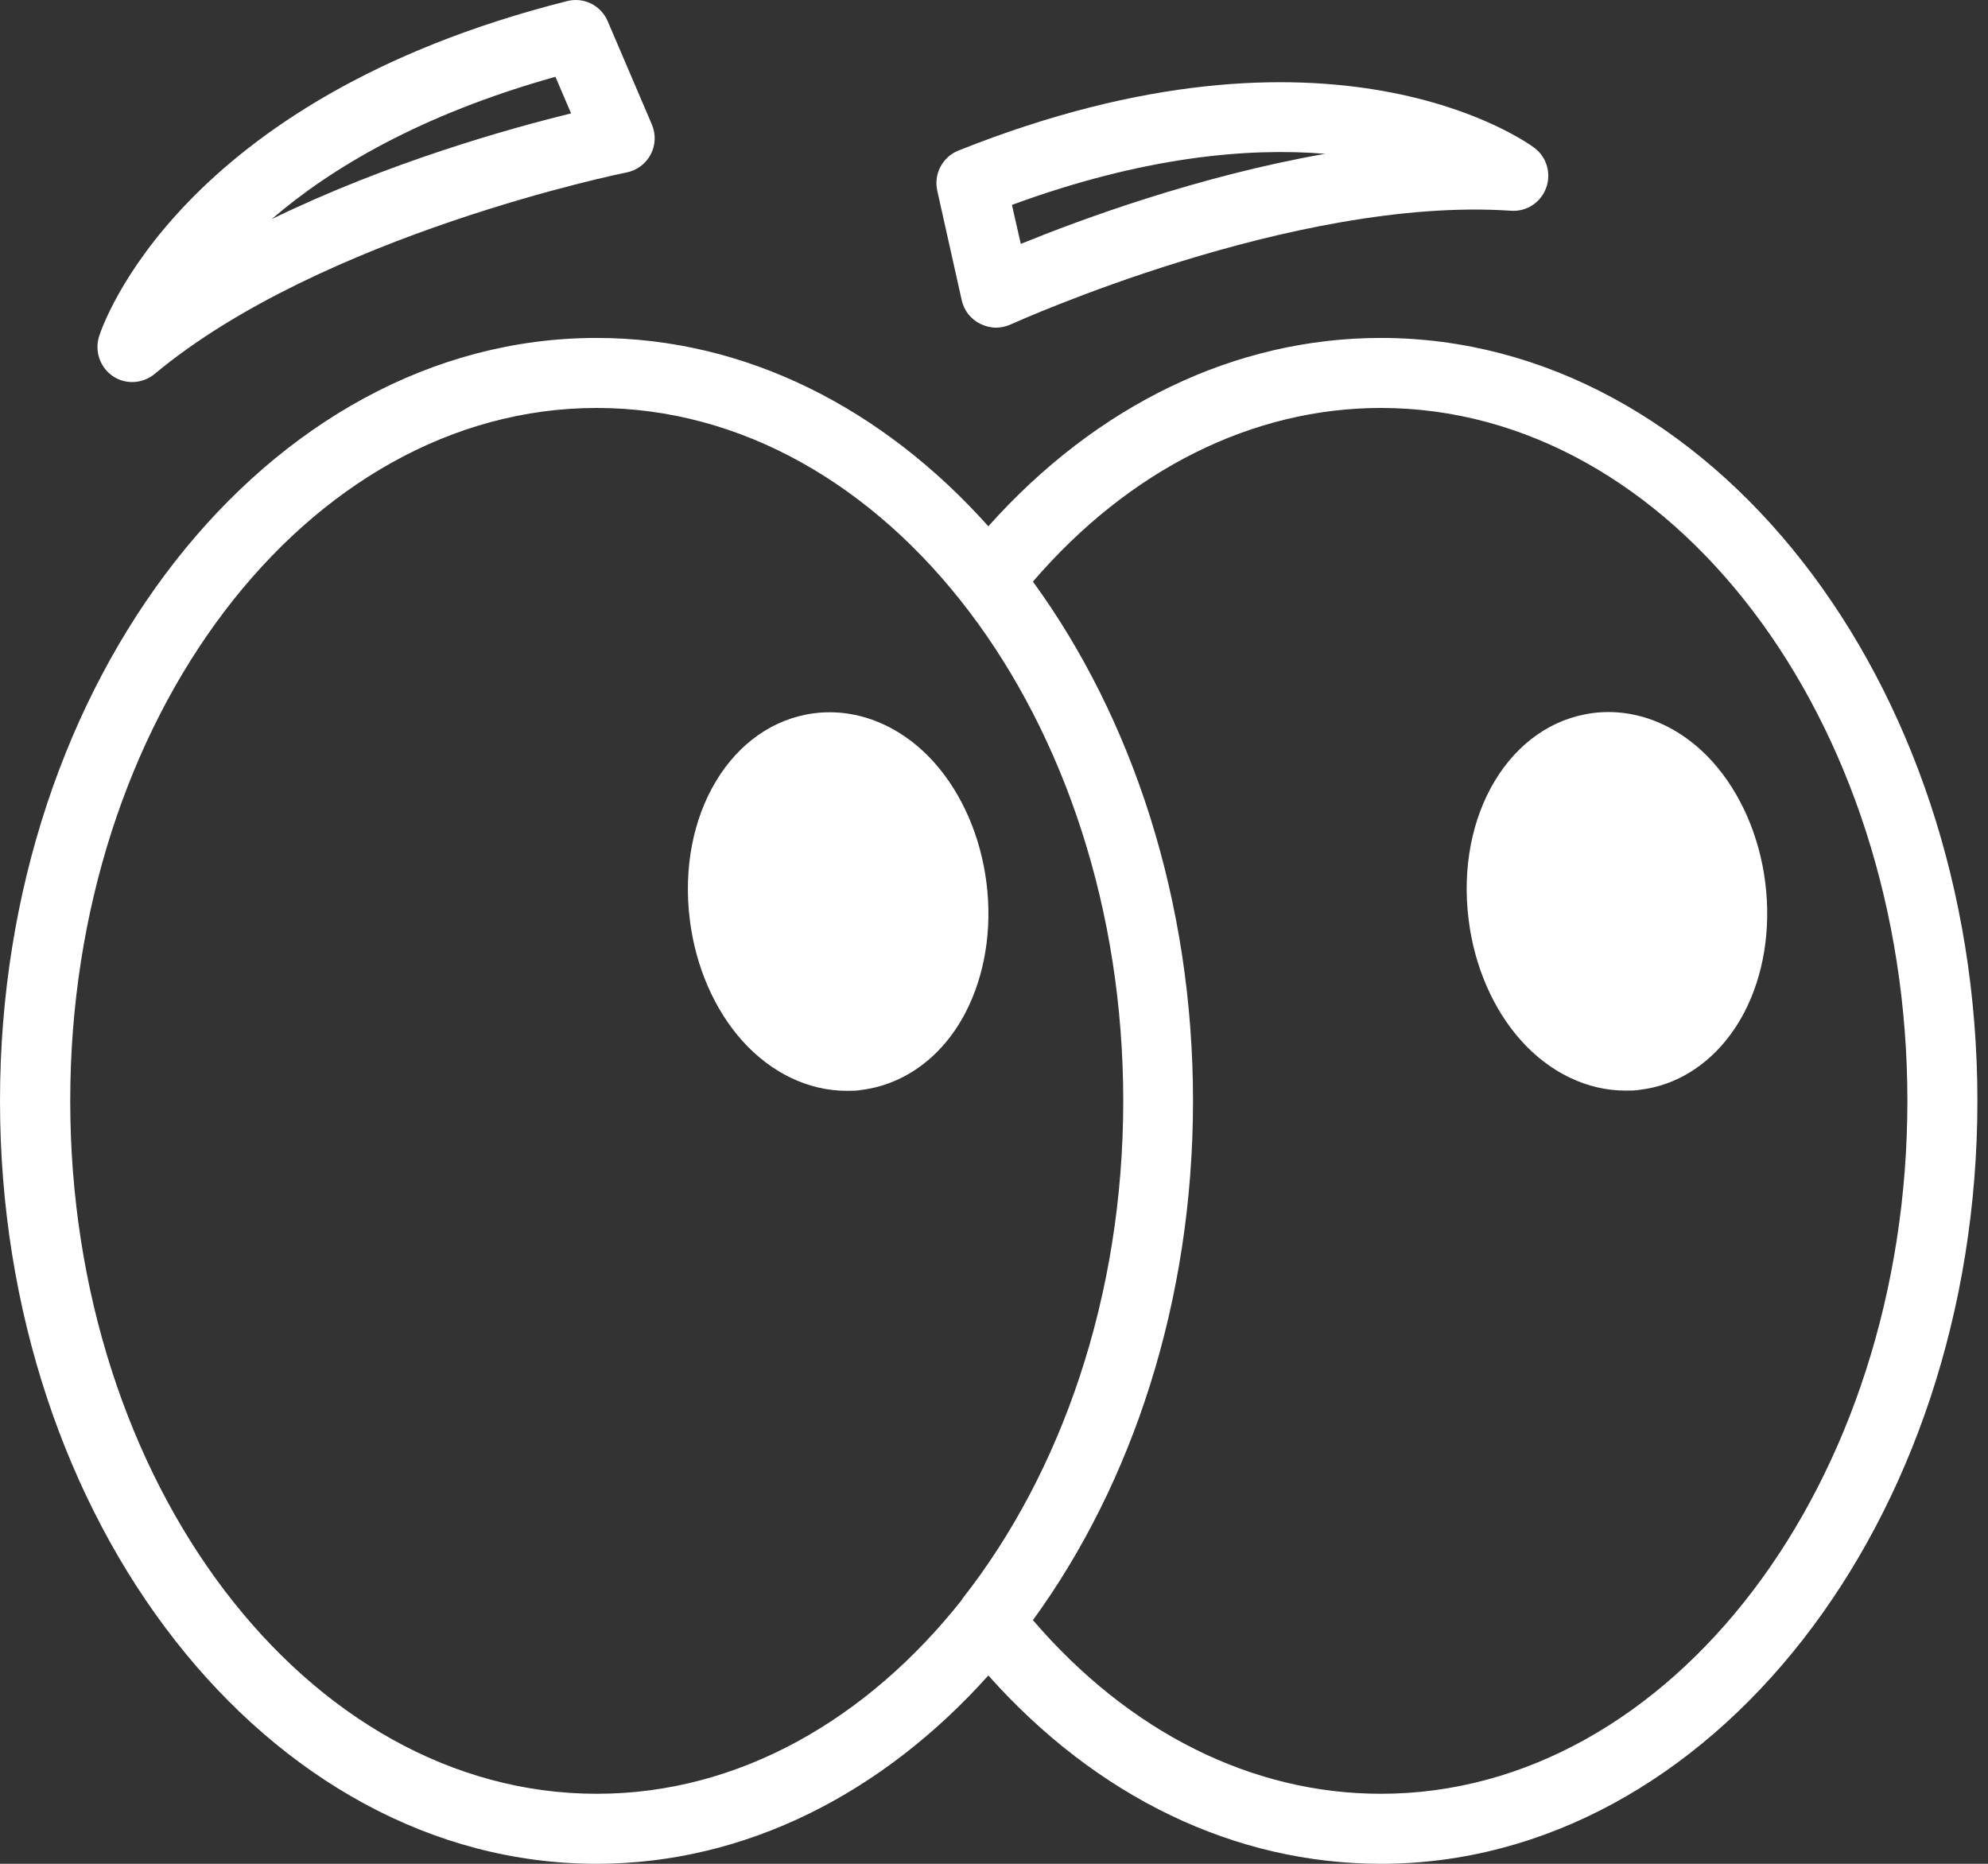 <svg width="64" height="60" viewBox="0 0 64 60" fill="none" xmlns="http://www.w3.org/2000/svg">
<rect x="0" y="0" width="64" height="60" fill="#333333" stroke="none"/>
<path d="M44.456 10.879C39.775 10.879 35.312 13.028 31.818 16.942C28.445 13.17 24.035 10.879 19.204 10.879C8.618 10.879 0 21.893 0 35.44C0 48.986 8.61 60 19.204 60C24.027 60 28.437 57.709 31.818 53.937C35.312 57.859 39.76 60 44.456 60C55.042 60 63.659 48.986 63.659 35.44C63.659 21.893 55.049 10.879 44.456 10.879ZM19.211 57.746C9.865 57.746 2.261 47.739 2.261 35.44C2.261 23.14 9.865 13.133 19.211 13.133C28.558 13.133 36.161 23.14 36.161 35.44C36.161 41.728 34.17 47.416 30.977 51.473C30.977 51.48 30.977 51.48 30.977 51.488C27.919 55.357 23.779 57.746 19.219 57.746H19.211ZM44.456 57.746C40.308 57.746 36.356 55.77 33.253 52.156C36.447 47.769 38.407 41.893 38.407 35.44C38.407 28.986 36.447 23.11 33.253 18.723C36.356 15.116 40.323 13.133 44.456 13.133C53.802 13.133 61.405 23.14 61.405 35.44C61.405 47.739 53.802 57.746 44.456 57.746Z" fill="white"/>
<path d="M3.636 12.111C3.824 12.239 4.042 12.299 4.26 12.299C4.515 12.299 4.771 12.209 4.981 12.036C10.361 7.55 20.075 5.567 20.173 5.552C20.503 5.484 20.789 5.274 20.947 4.973C21.105 4.673 21.12 4.32 20.984 4.004L19.564 0.683C19.346 0.173 18.791 -0.105 18.25 0.037C5.718 3.2 3.283 10.526 3.186 10.841C3.043 11.315 3.223 11.833 3.636 12.111ZM17.881 2.472L18.385 3.651C16.386 4.139 12.494 5.229 8.745 7.055C10.639 5.424 13.531 3.689 17.881 2.472Z" fill="white"/>
<path d="M30.962 9.669C31.037 10 31.255 10.278 31.563 10.428C31.721 10.503 31.893 10.548 32.066 10.548C32.224 10.548 32.389 10.511 32.54 10.443C32.63 10.405 41.646 6.311 48.64 6.784C49.144 6.822 49.602 6.521 49.775 6.048C49.948 5.582 49.79 5.049 49.392 4.756C49.129 4.56 42.863 0.052 30.857 4.846C30.346 5.049 30.053 5.597 30.173 6.138L30.962 9.669ZM42.66 4.951C38.558 5.672 34.764 7.077 32.863 7.851L32.577 6.596C36.815 5.041 40.173 4.748 42.66 4.951Z" fill="white"/>
<path d="M56.83 28.415C56.642 26.919 56.041 25.537 55.139 24.53C54.08 23.351 52.675 22.78 51.292 22.953C48.618 23.291 46.852 26.221 47.281 29.617C47.468 31.112 48.069 32.494 48.971 33.501C49.903 34.538 51.105 35.109 52.329 35.109C52.495 35.109 52.66 35.109 52.818 35.079C54.208 34.906 55.417 33.997 56.154 32.592C56.777 31.397 57.018 29.917 56.83 28.415Z" fill="white"/>
<path d="M31.082 32.599C31.706 31.397 31.946 29.917 31.758 28.422C31.57 26.927 30.969 25.544 30.068 24.538C29.008 23.358 27.603 22.787 26.221 22.96C23.546 23.298 21.781 26.228 22.209 29.624C22.397 31.119 22.998 32.502 23.899 33.508C24.831 34.545 26.033 35.116 27.258 35.116C27.423 35.116 27.588 35.116 27.746 35.086C29.136 34.906 30.353 34.004 31.082 32.599Z" fill="white"/>
</svg>
